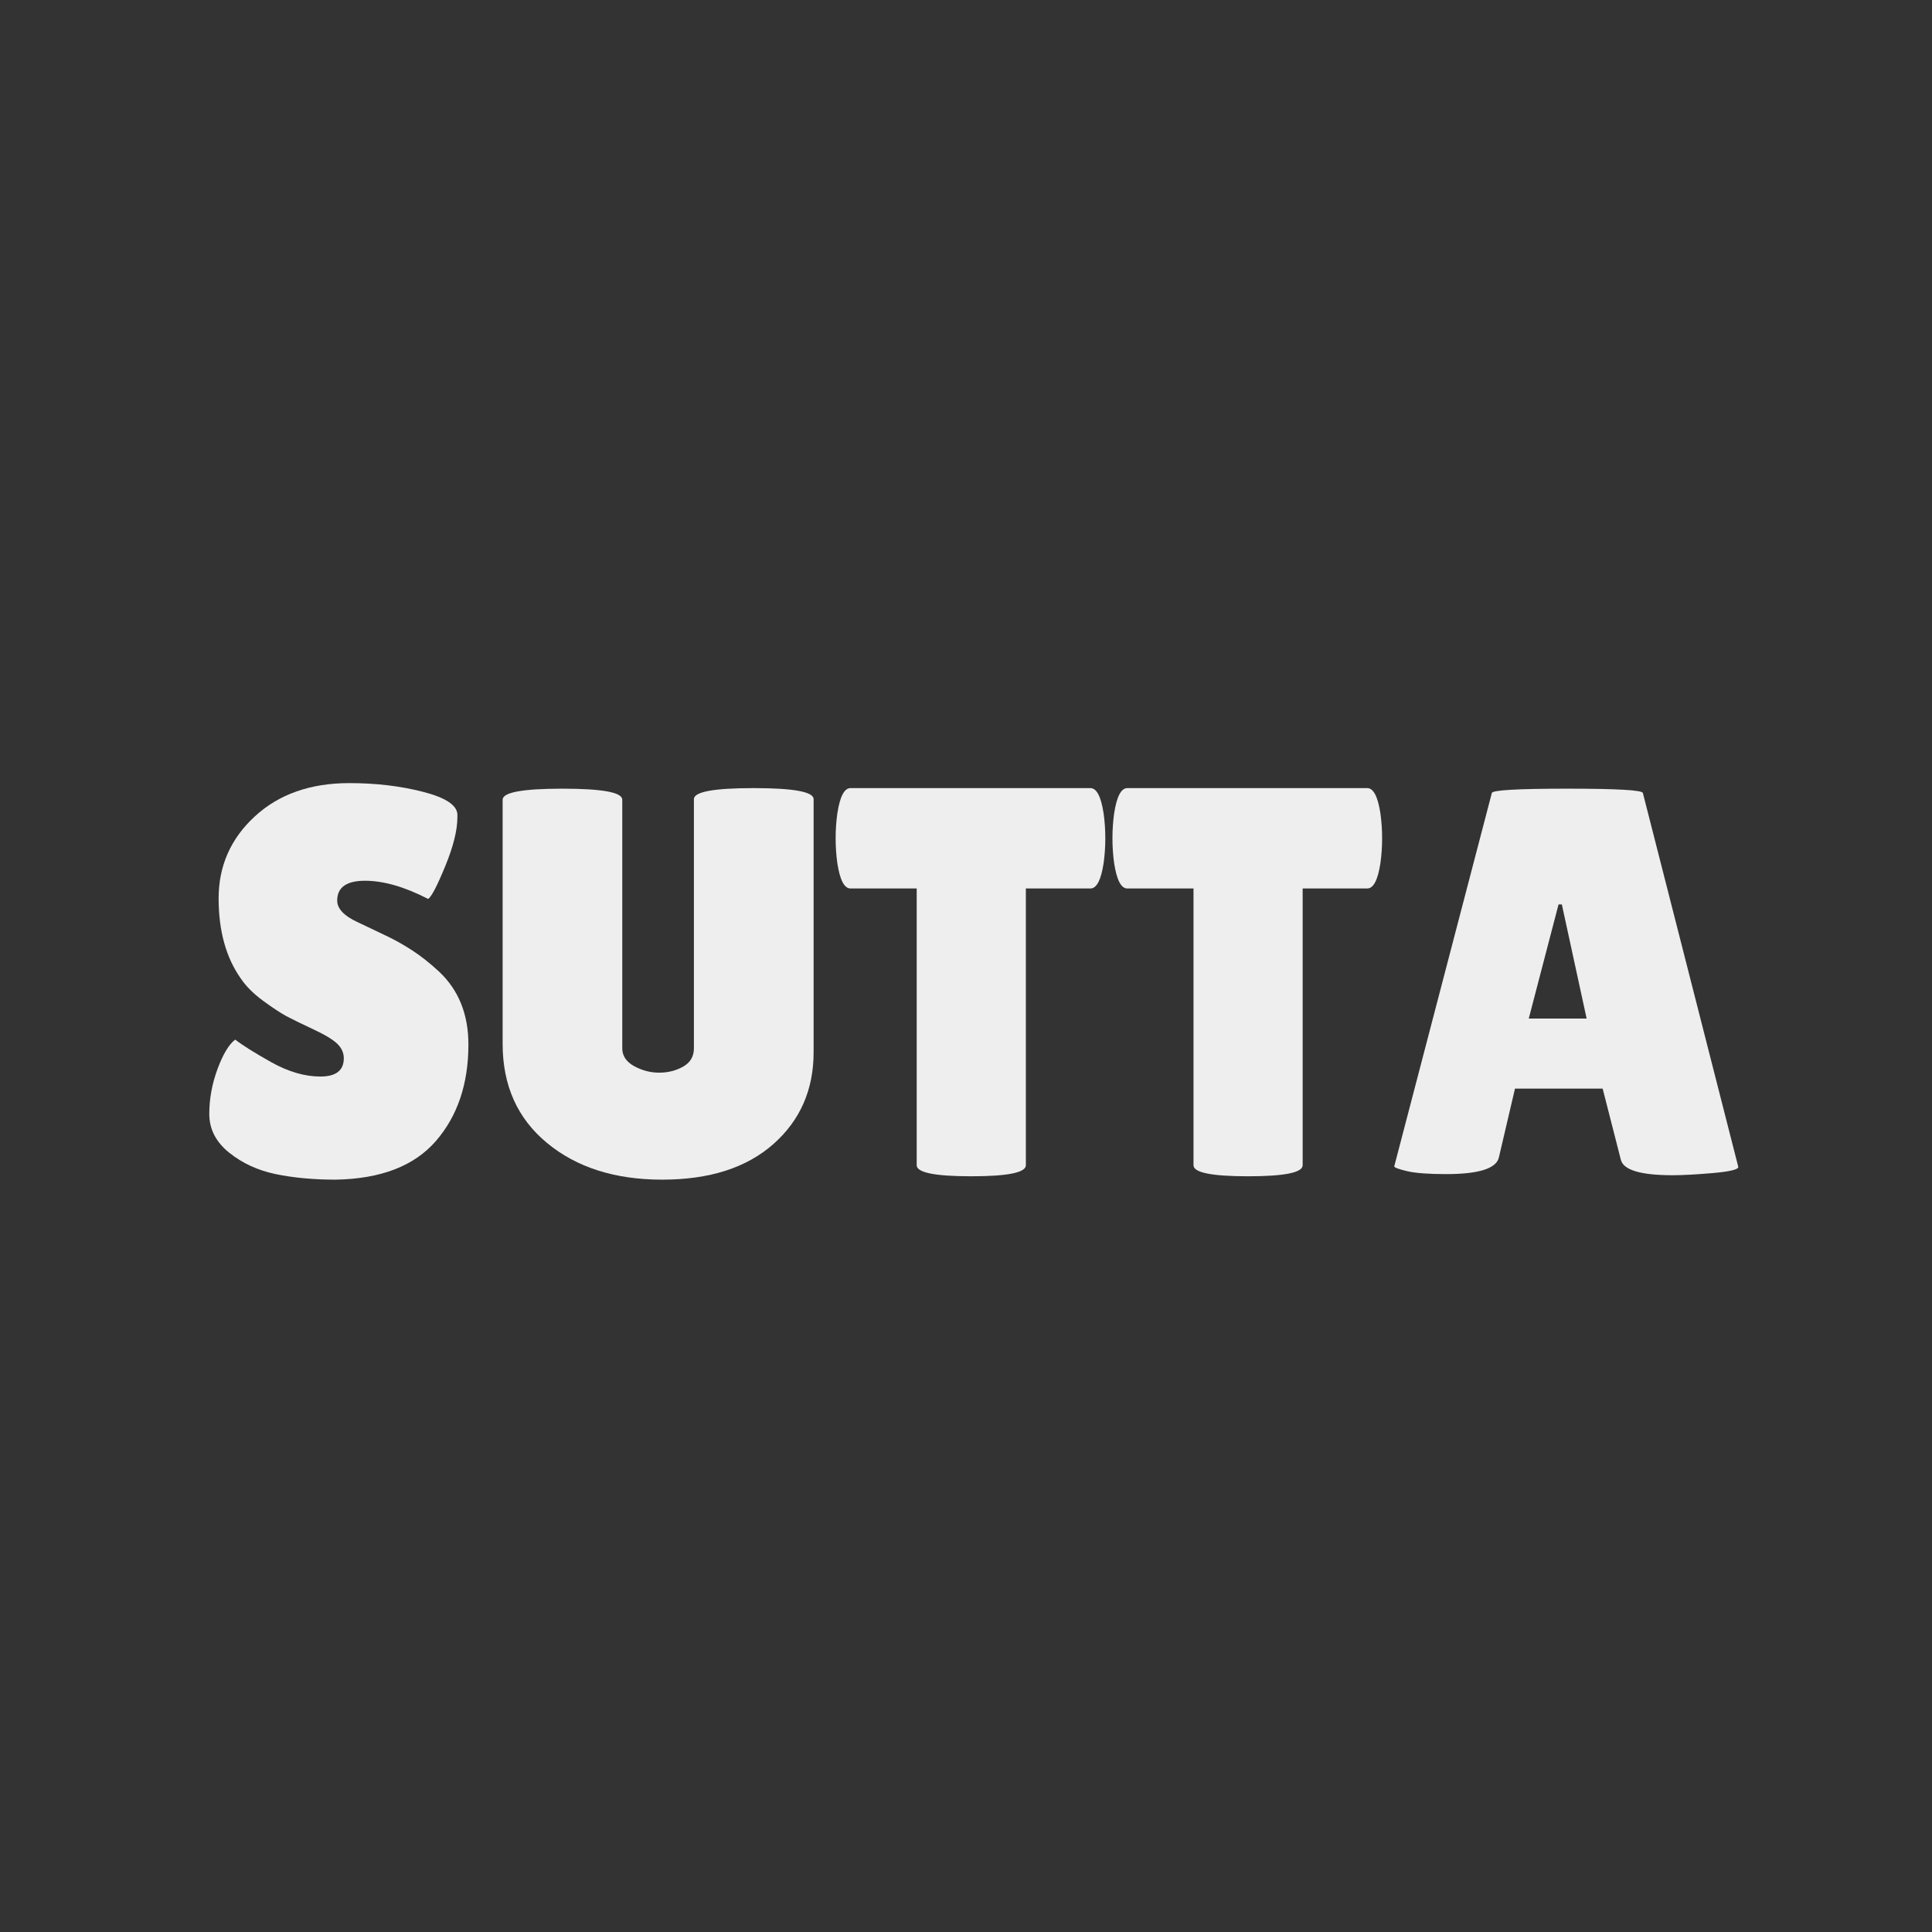 <svg xmlns="http://www.w3.org/2000/svg" xmlns:xlink="http://www.w3.org/1999/xlink" width="500" zoomAndPan="magnify" viewBox="0 0 375 375" height="500" preserveAspectRatio="xMidYMid meet" version="1.0"><rect x="0" y="0" width="375" height="375" fill="#333333" stroke="none"/><defs><g/></defs><g fill="#eeeeee" fill-opacity="1"><g transform="translate(37.512, 227.892)"><g><path d="M 8.141 -26.109 C 9.492 -25.047 11.828 -23.582 15.141 -21.719 C 18.461 -19.863 21.641 -18.938 24.672 -18.938 C 27.703 -18.938 29.219 -20.117 29.219 -22.484 C 29.219 -23.547 28.789 -24.488 27.938 -25.312 C 27.082 -26.133 25.508 -27.078 23.219 -28.141 C 20.938 -29.211 19.223 -30.051 18.078 -30.656 C 16.941 -31.27 15.426 -32.27 13.531 -33.656 C 11.645 -35.051 10.203 -36.5 9.203 -38 C 6.348 -42.062 4.922 -47.234 4.922 -53.516 C 4.922 -59.797 7.254 -65.094 11.922 -69.406 C 16.598 -73.727 22.723 -75.891 30.297 -75.891 C 35.43 -75.891 40.172 -75.332 44.516 -74.219 C 48.867 -73.113 51.117 -71.672 51.266 -69.891 C 51.266 -69.68 51.266 -69.469 51.266 -69.25 C 51.266 -66.75 50.477 -63.586 48.906 -59.766 C 47.344 -55.953 46.238 -53.832 45.594 -53.406 C 41.031 -55.758 36.945 -56.938 33.344 -56.938 C 29.738 -56.938 27.938 -55.656 27.938 -53.094 C 27.938 -51.52 29.254 -50.125 31.891 -48.906 C 32.461 -48.625 33.285 -48.234 34.359 -47.734 C 35.43 -47.234 36.66 -46.645 38.047 -45.969 C 39.441 -45.289 40.941 -44.43 42.547 -43.391 C 44.148 -42.359 45.879 -40.988 47.734 -39.281 C 51.516 -35.707 53.406 -31 53.406 -25.156 C 53.406 -17.52 51.301 -11.273 47.094 -6.422 C 42.883 -1.566 36.391 0.93 27.609 1.078 C 23.328 1.078 19.457 0.719 16 0 C 12.539 -0.719 9.523 -2.109 6.953 -4.172 C 4.391 -6.242 3.109 -8.742 3.109 -11.672 C 3.109 -14.598 3.641 -17.504 4.703 -20.391 C 5.773 -23.273 6.922 -25.18 8.141 -26.109 Z M 8.141 -26.109 "/></g></g></g><g fill="#eeeeee" fill-opacity="1"><g transform="translate(94.343, 227.892)"><g><path d="M 40.344 -72.781 C 40.344 -74.207 44.211 -74.922 51.953 -74.922 C 59.703 -74.922 63.578 -74.207 63.578 -72.781 L 63.578 -23.656 C 63.578 -16.375 60.973 -10.43 55.766 -5.828 C 50.555 -1.223 43.363 1.078 34.188 1.078 C 25.02 1.078 17.566 -1.297 11.828 -6.047 C 6.086 -10.797 3.219 -17.203 3.219 -25.266 L 3.219 -72.672 C 3.219 -74.098 7.086 -74.812 14.828 -74.812 C 22.566 -74.812 26.438 -74.098 26.438 -72.672 L 26.438 -24.406 C 26.438 -22.977 27.188 -21.836 28.688 -20.984 C 30.258 -20.117 31.898 -19.688 33.609 -19.688 C 35.316 -19.688 36.863 -20.078 38.25 -20.859 C 39.645 -21.648 40.344 -22.832 40.344 -24.406 Z M 40.344 -72.781 "/></g></g></g><g fill="#eeeeee" fill-opacity="1"><g transform="translate(161.556, 227.892)"><g><path d="M 37.562 -1.719 C 37.562 -0.289 34.031 0.422 26.969 0.422 C 19.906 0.422 16.375 -0.289 16.375 -1.719 L 16.375 -55.438 L 3.531 -55.438 C 2.32 -55.438 1.469 -57.078 0.969 -60.359 C 0.75 -61.93 0.641 -63.535 0.641 -65.172 C 0.641 -66.816 0.75 -68.426 0.969 -70 C 1.469 -73.281 2.32 -74.922 3.531 -74.922 L 50.094 -74.922 C 51.301 -74.922 52.156 -73.281 52.656 -70 C 52.875 -68.426 52.984 -66.816 52.984 -65.172 C 52.984 -63.535 52.875 -61.93 52.656 -60.359 C 52.156 -57.078 51.301 -55.438 50.094 -55.438 L 37.562 -55.438 Z M 37.562 -1.719 "/></g></g></g><g fill="#eeeeee" fill-opacity="1"><g transform="translate(215.284, 227.892)"><g><path d="M 37.562 -1.719 C 37.562 -0.289 34.031 0.422 26.969 0.422 C 19.906 0.422 16.375 -0.289 16.375 -1.719 L 16.375 -55.438 L 3.531 -55.438 C 2.32 -55.438 1.469 -57.078 0.969 -60.359 C 0.75 -61.93 0.641 -63.535 0.641 -65.172 C 0.641 -66.816 0.75 -68.426 0.969 -70 C 1.469 -73.281 2.32 -74.922 3.531 -74.922 L 50.094 -74.922 C 51.301 -74.922 52.156 -73.281 52.656 -70 C 52.875 -68.426 52.984 -66.816 52.984 -65.172 C 52.984 -63.535 52.875 -61.93 52.656 -60.359 C 52.156 -57.078 51.301 -55.438 50.094 -55.438 L 37.562 -55.438 Z M 37.562 -1.719 "/></g></g></g><g fill="#eeeeee" fill-opacity="1"><g transform="translate(269.012, 227.892)"><g><path d="M 55.656 0.219 C 49.445 0.219 46.094 -0.781 45.594 -2.781 L 42.062 -16.594 L 25.047 -16.594 L 21.938 -3.312 C 21.508 -1.102 18.086 0 11.672 0 C 8.242 0 5.707 -0.191 4.062 -0.578 C 2.426 -0.973 1.609 -1.281 1.609 -1.5 L 20.547 -73.953 C 20.547 -74.523 25.43 -74.812 35.203 -74.812 C 44.984 -74.812 49.875 -74.523 49.875 -73.953 L 68.391 -1.391 C 68.391 -0.891 66.75 -0.492 63.469 -0.203 C 60.188 0.078 57.582 0.219 55.656 0.219 Z M 27.719 -30.188 L 38.953 -30.188 L 34.141 -52.344 L 33.5 -52.344 Z M 27.719 -30.188 "/></g></g></g></svg>